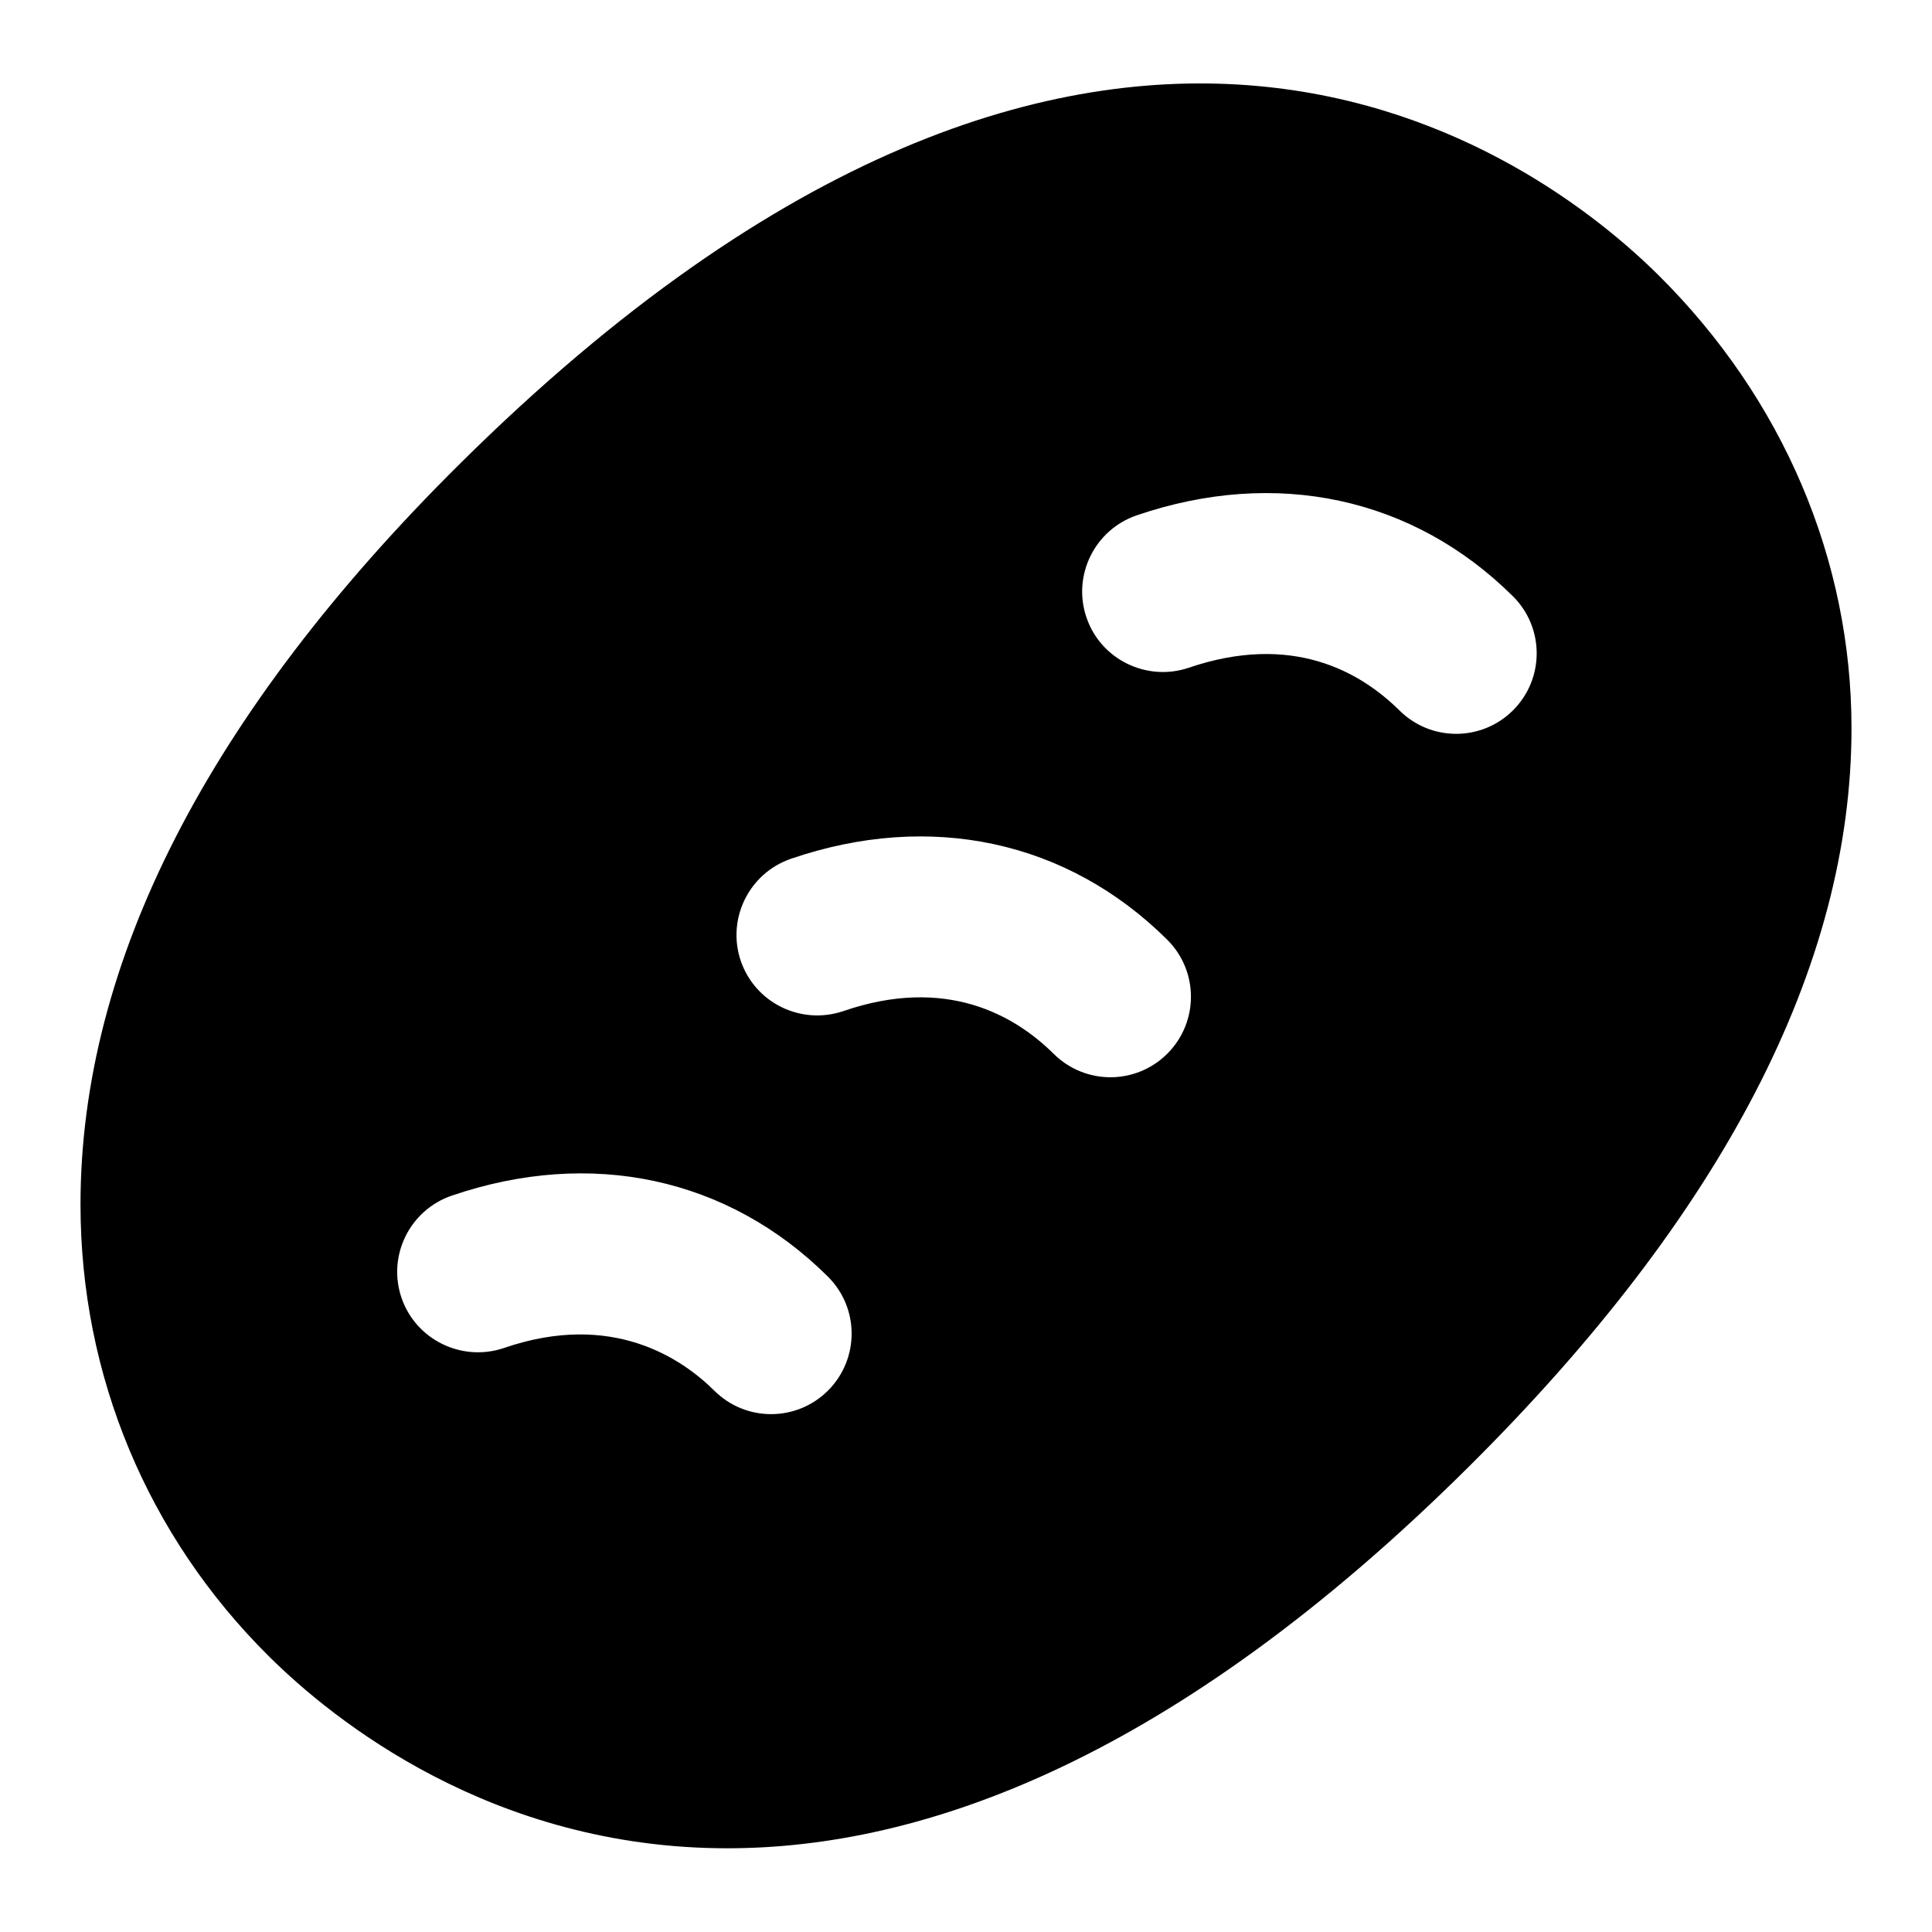 <?xml version="1.0" encoding="UTF-8"?>
<svg xmlns="http://www.w3.org/2000/svg" id="Layer_1" data-name="Layer 1" viewBox="0 0 24 24">
  <path d="M20.604,3.42c-1.47-1.457-6.888-5.6-14.898,2.348C2.583,8.866,1,11.96,1,14.963c0,2.122,.831,4.115,2.34,5.612,.8,.794,2.771,2.385,5.695,2.385,2.444,0,5.556-1.112,9.203-4.732,3.16-3.136,4.762-6.225,4.762-9.181,0-2.096-.852-4.094-2.396-5.627Zm-10.316,13.852c-.195,.196-.452,.295-.709,.295-.255,0-.51-.097-.705-.291-.399-.396-1.266-.995-2.616-.53-.519,.175-1.09-.1-1.27-.623-.179-.522,.101-1.091,.623-1.27,1.729-.591,3.433-.227,4.673,1.005,.392,.389,.394,1.021,.004,1.414Zm4.216-4.186c-.195,.197-.453,.296-.71,.296-.255,0-.509-.097-.704-.29-.487-.483-1.339-.971-2.616-.531-.524,.176-1.091-.101-1.271-.622-.179-.522,.1-1.091,.622-1.271,1.732-.593,3.434-.226,4.673,1.004,.393,.389,.395,1.022,.006,1.414Zm4.295-4.266c-.195,.197-.453,.296-.71,.296-.255,0-.509-.097-.704-.29-.488-.483-1.334-.968-2.618-.531-.519,.176-1.092-.1-1.27-.623-.179-.522,.101-1.091,.623-1.27,1.729-.591,3.433-.226,4.673,1.004,.393,.389,.395,1.022,.006,1.414Z"/>
</svg>
